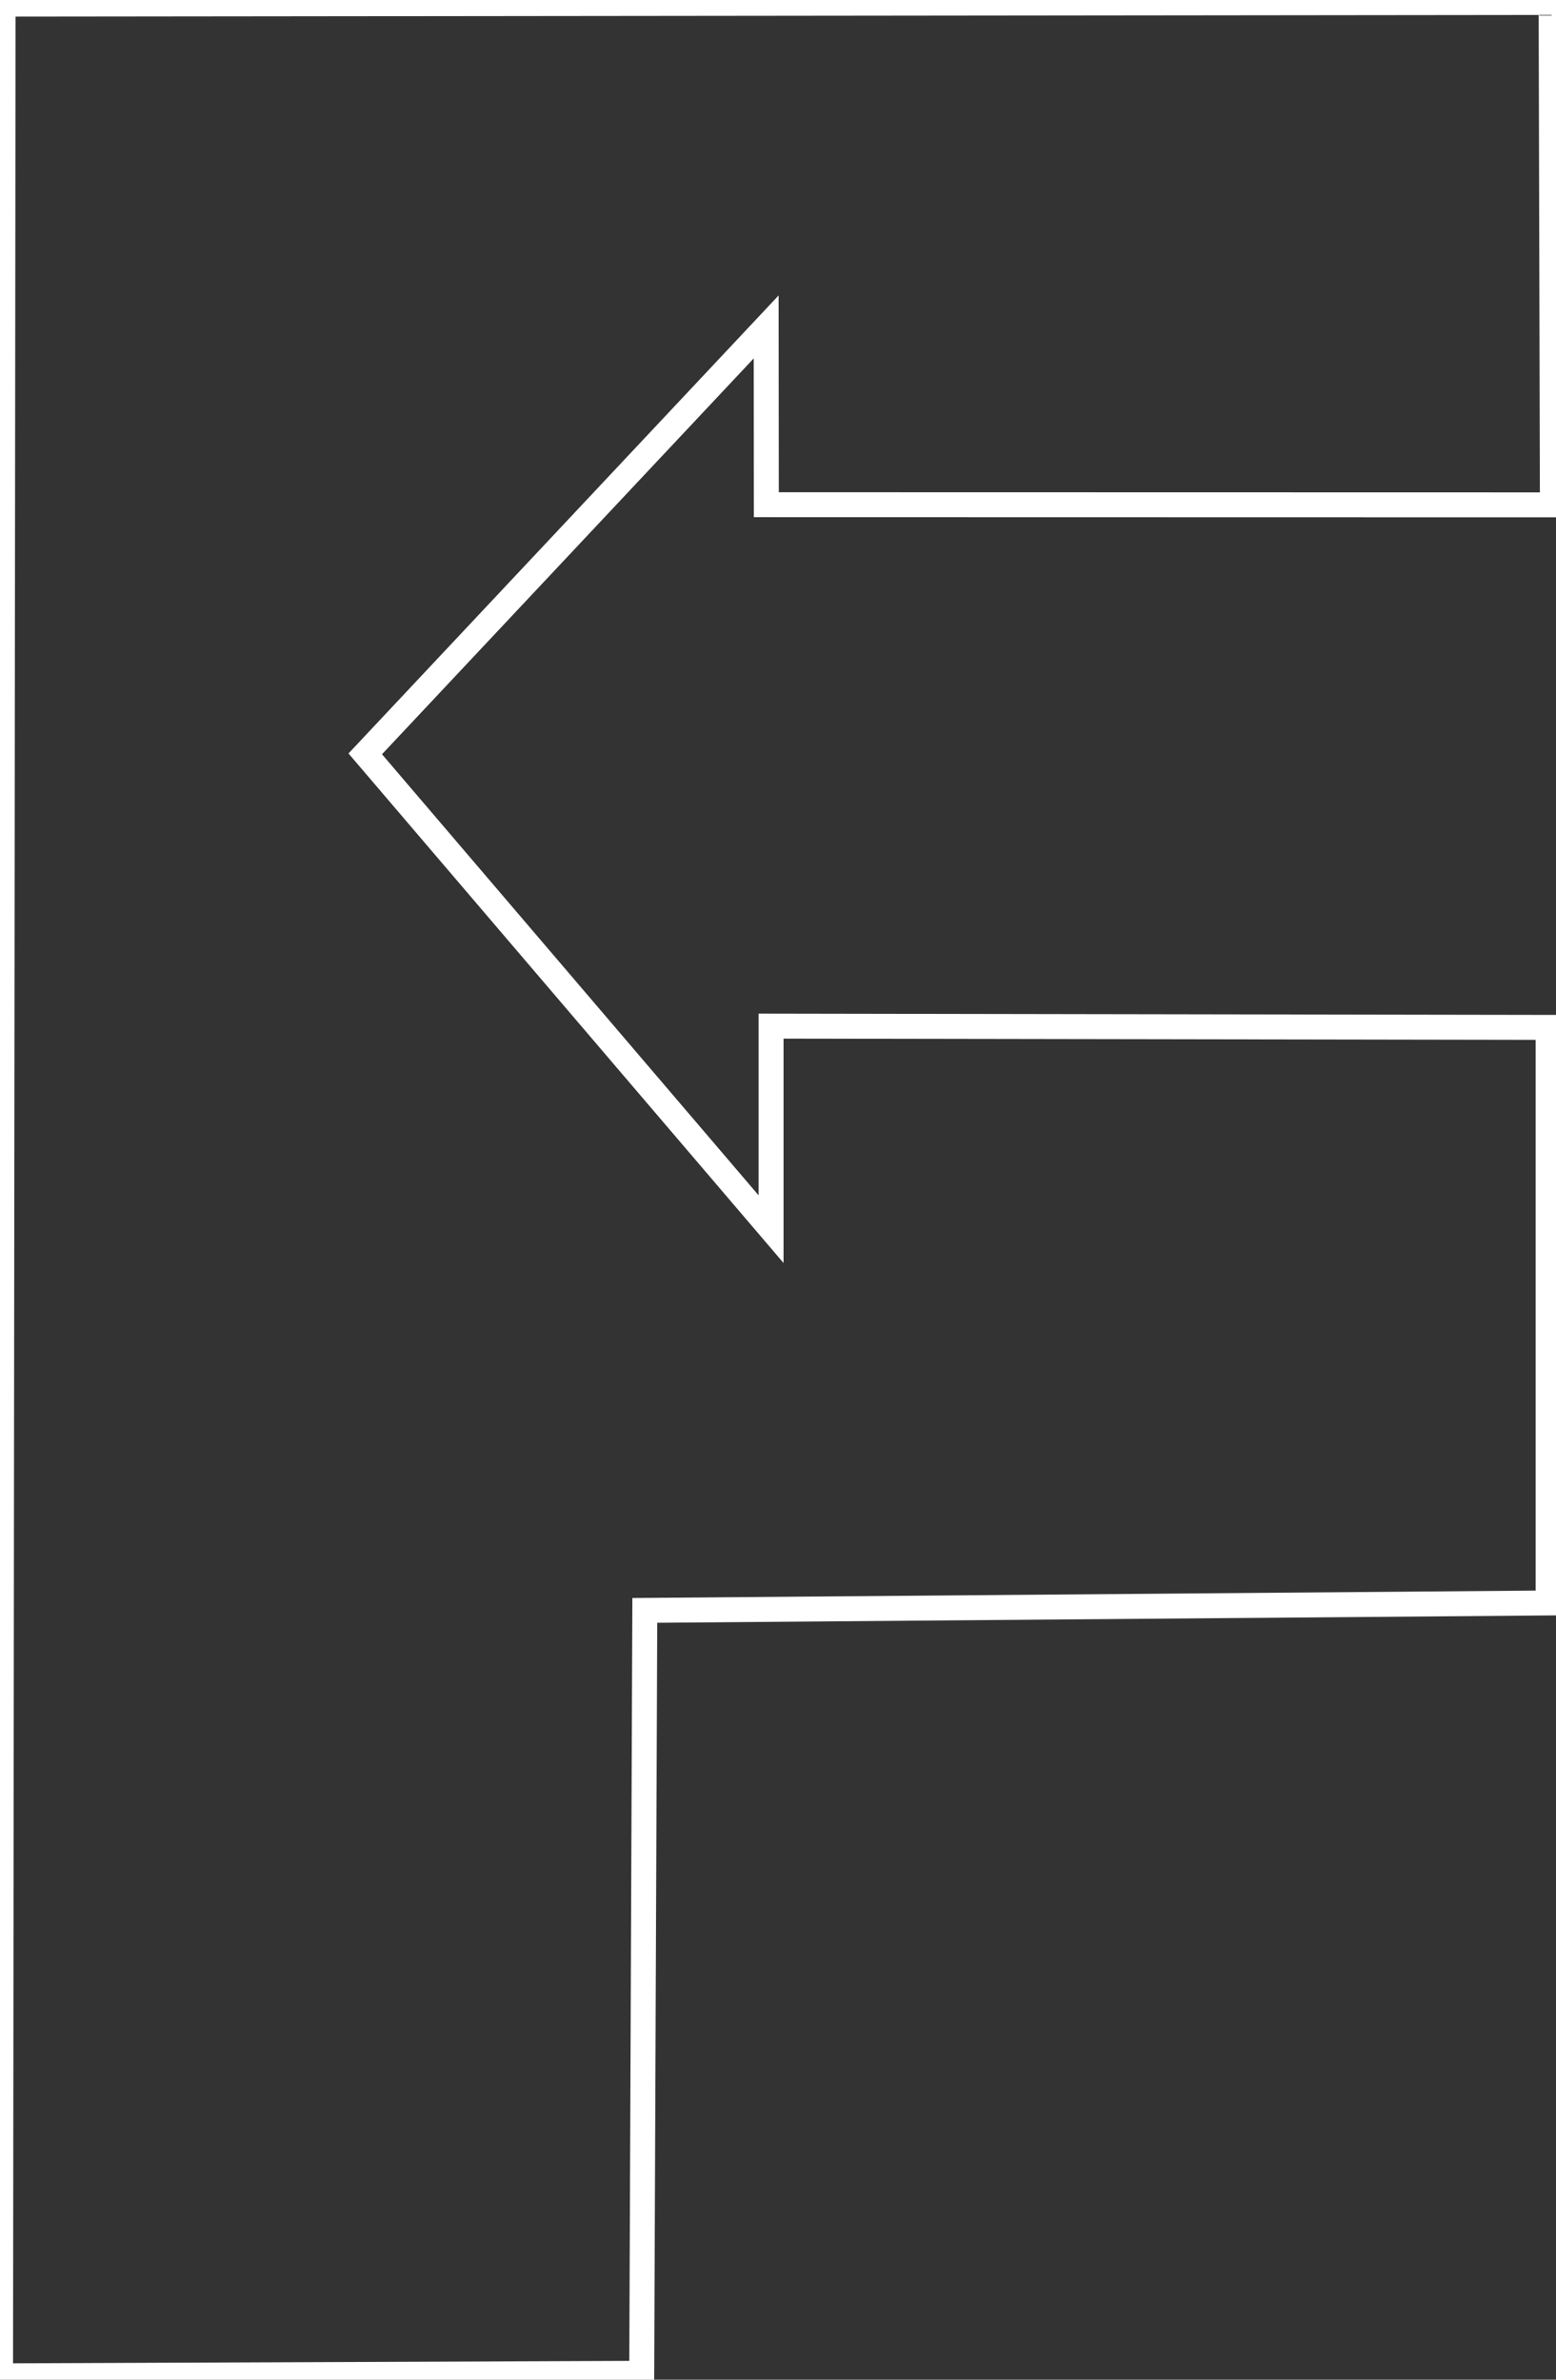 <?xml version="1.0" encoding="UTF-8" standalone="no"?>
<svg width="187px" height="286px" viewBox="0 0 187 286" version="1.1" xmlns="http://www.w3.org/2000/svg" xmlns:xlink="http://www.w3.org/1999/xlink">
    <rect x="0" y="0" width="187" height="286" fill="#333333" stroke="none"/>
    <!-- Generator: Sketch 3.8.3 (29802) - http://www.bohemiancoding.com/sketch -->
    <title>Slice 1</title>
    <desc>Created with Sketch.</desc>
    <defs></defs>
    <g id="Page-1" stroke="none" stroke-width="1" fill="none" fill-rule="evenodd">
        <polygon id="Path-1" stroke="#FFFFFF" stroke-width="3" points="0.373 0.494 0.066 285.535 77.123 285.23 77.492 193.541 186.055 192.65 186.055 123.475 92.666 123.322 92.666 147.723 43.896 90.6 92.078 39.291 92.098 60.656 186.566 60.676 186.414 0.295"></polygon>
    </g>
</svg>